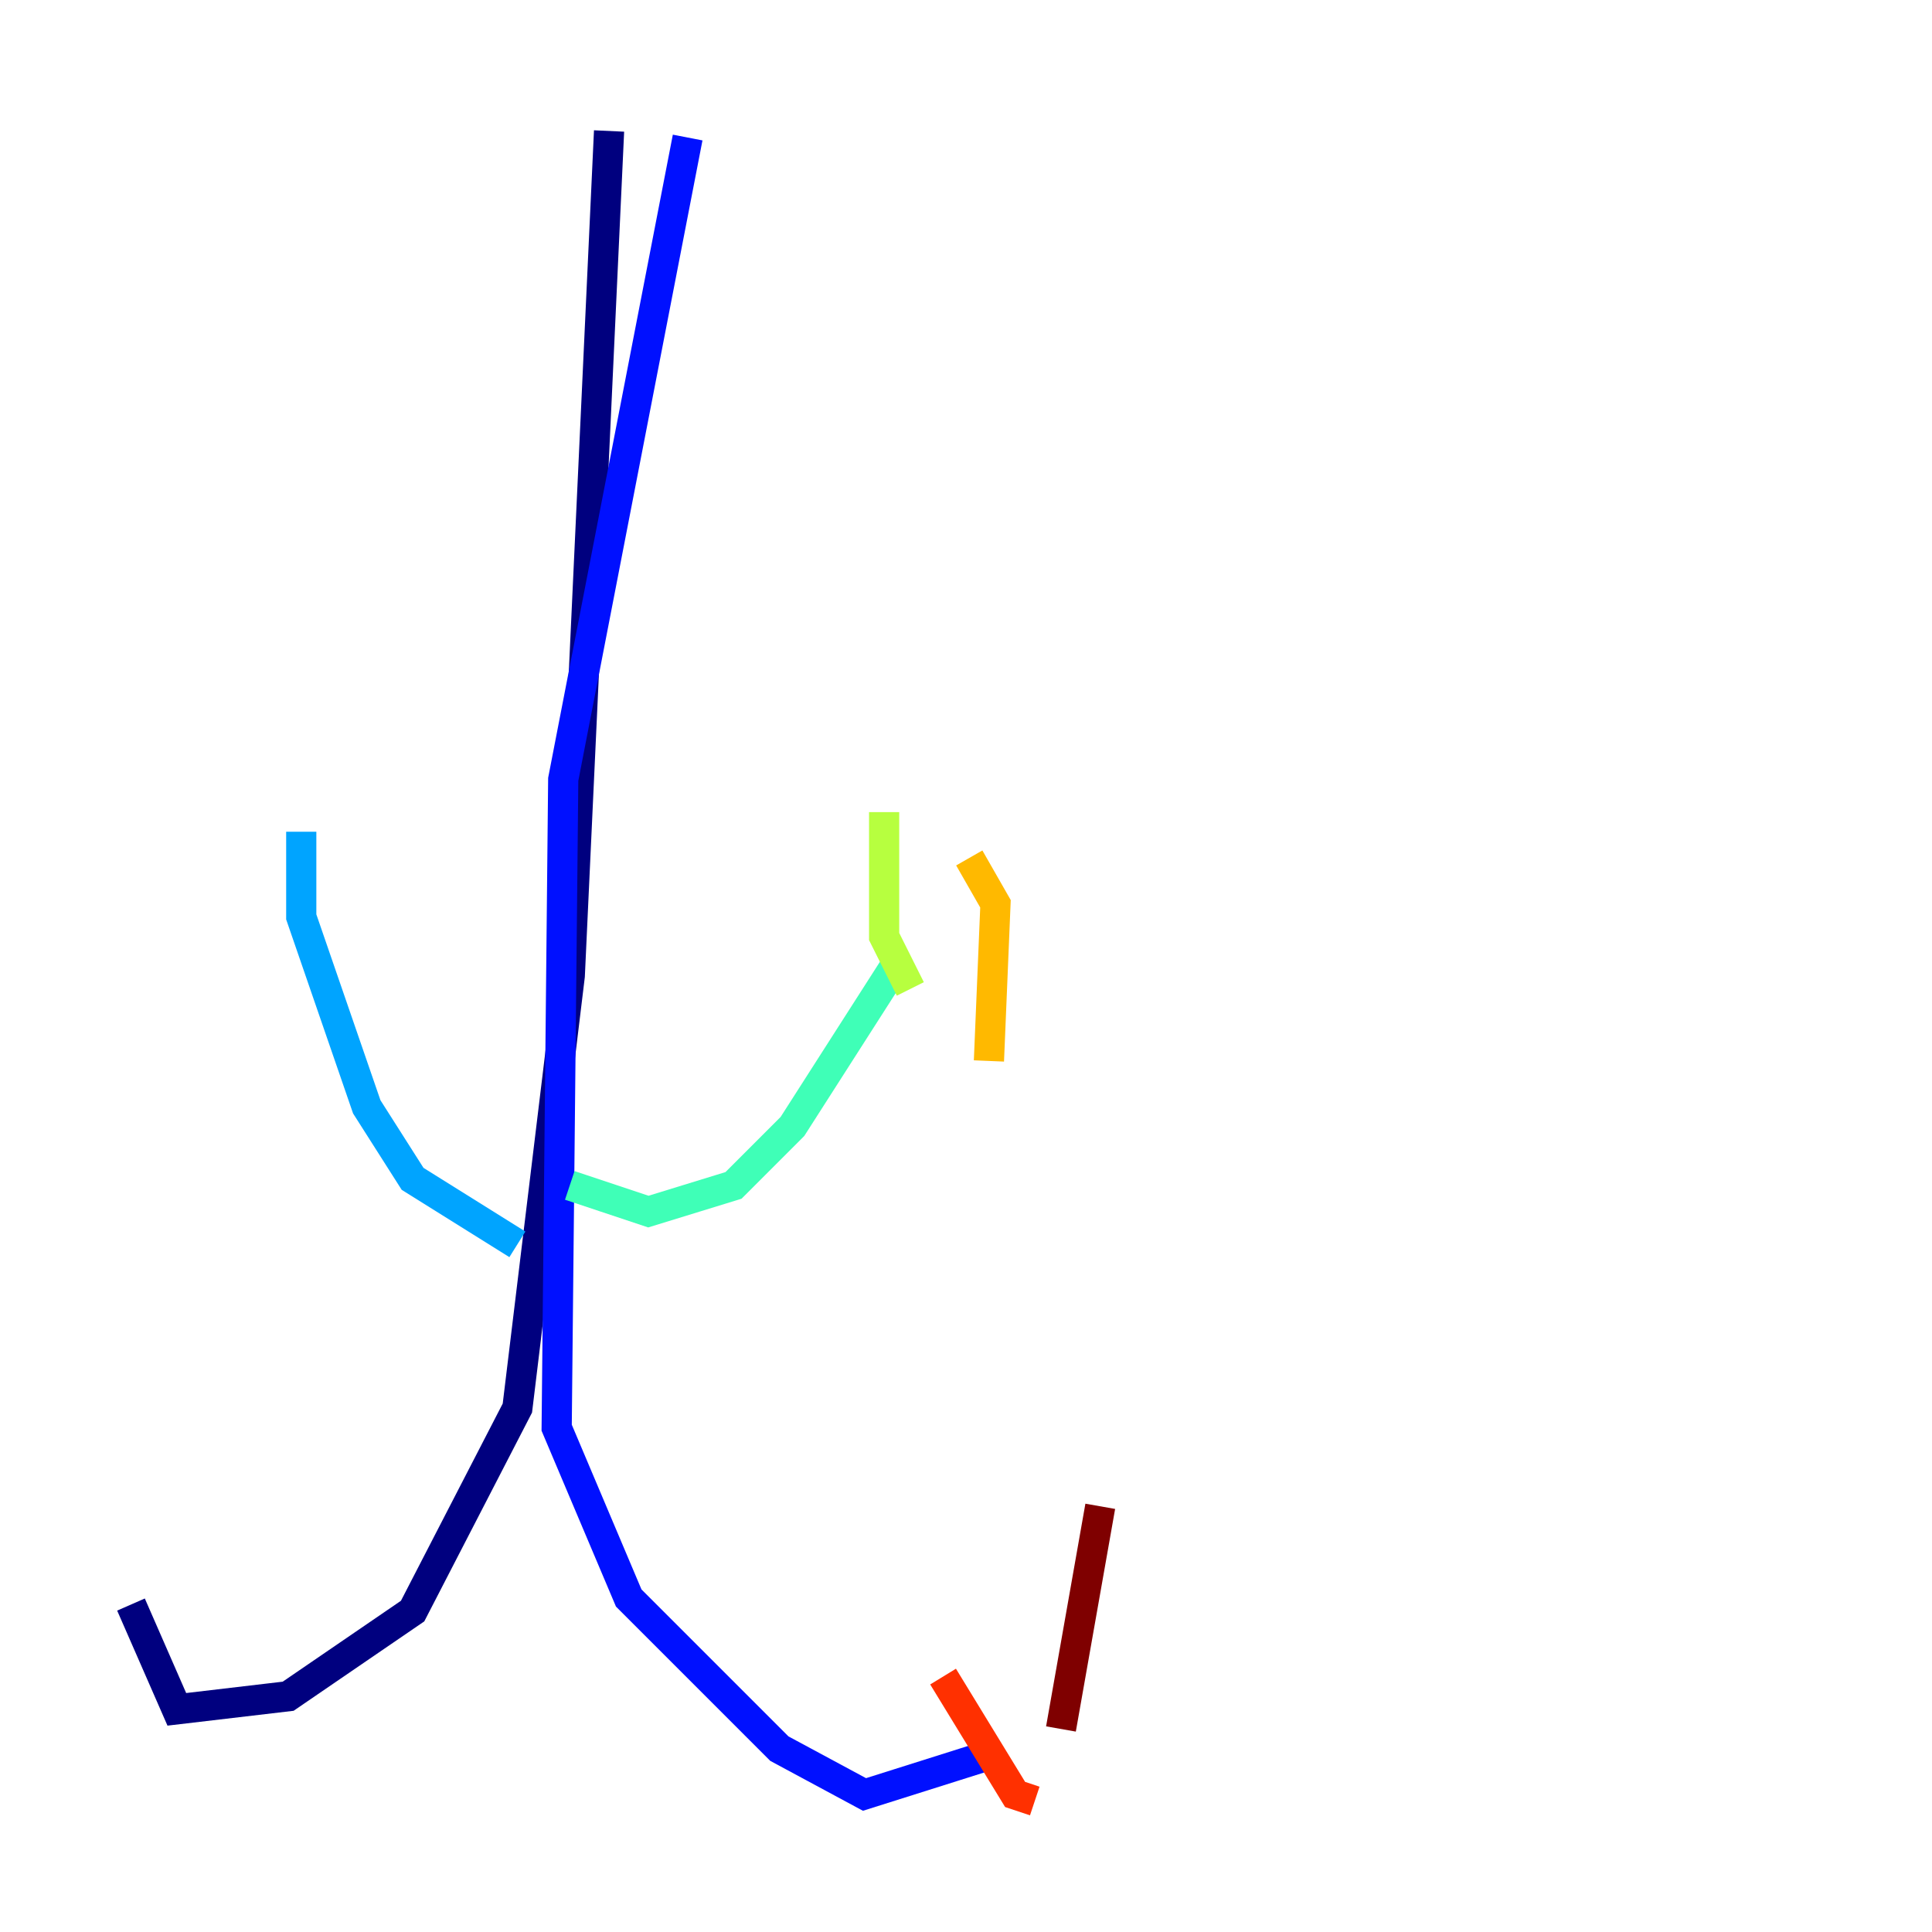 <?xml version="1.0" encoding="utf-8" ?>
<svg baseProfile="tiny" height="128" version="1.2" viewBox="0,0,128,128" width="128" xmlns="http://www.w3.org/2000/svg" xmlns:ev="http://www.w3.org/2001/xml-events" xmlns:xlink="http://www.w3.org/1999/xlink"><defs /><polyline fill="none" points="40.352,8.678 37.749,64.651 34.278,93.288 27.336,106.739 19.091,112.38 11.715,113.248 8.678,106.305" stroke="#00007f" stroke-width="2" /><polyline fill="none" points="45.559,9.112 37.315,51.634 36.881,94.59 41.654,105.871 51.634,115.851 57.275,118.888 65.519,116.285" stroke="#0010ff" stroke-width="2" /><polyline fill="none" points="34.278,82.441 27.336,78.102 24.298,73.329 19.959,60.746 19.959,55.105" stroke="#00a4ff" stroke-width="2" /><polyline fill="none" points="37.749,78.536 42.956,80.271 48.597,78.536 52.502,74.63 59.444,63.783" stroke="#3fffb7" stroke-width="2" /><polyline fill="none" points="60.312,65.519 58.576,62.047 58.576,53.803" stroke="#b7ff3f" stroke-width="2" /><polyline fill="none" points="64.217,56.841 65.953,59.878 65.519,70.291" stroke="#ffb900" stroke-width="2" /><polyline fill="none" points="62.481,111.078 67.254,118.888 68.556,119.322" stroke="#ff3000" stroke-width="2" /><polyline fill="none" points="72.895,99.797 70.291,114.549" stroke="#7f0000" stroke-width="2" /></svg>